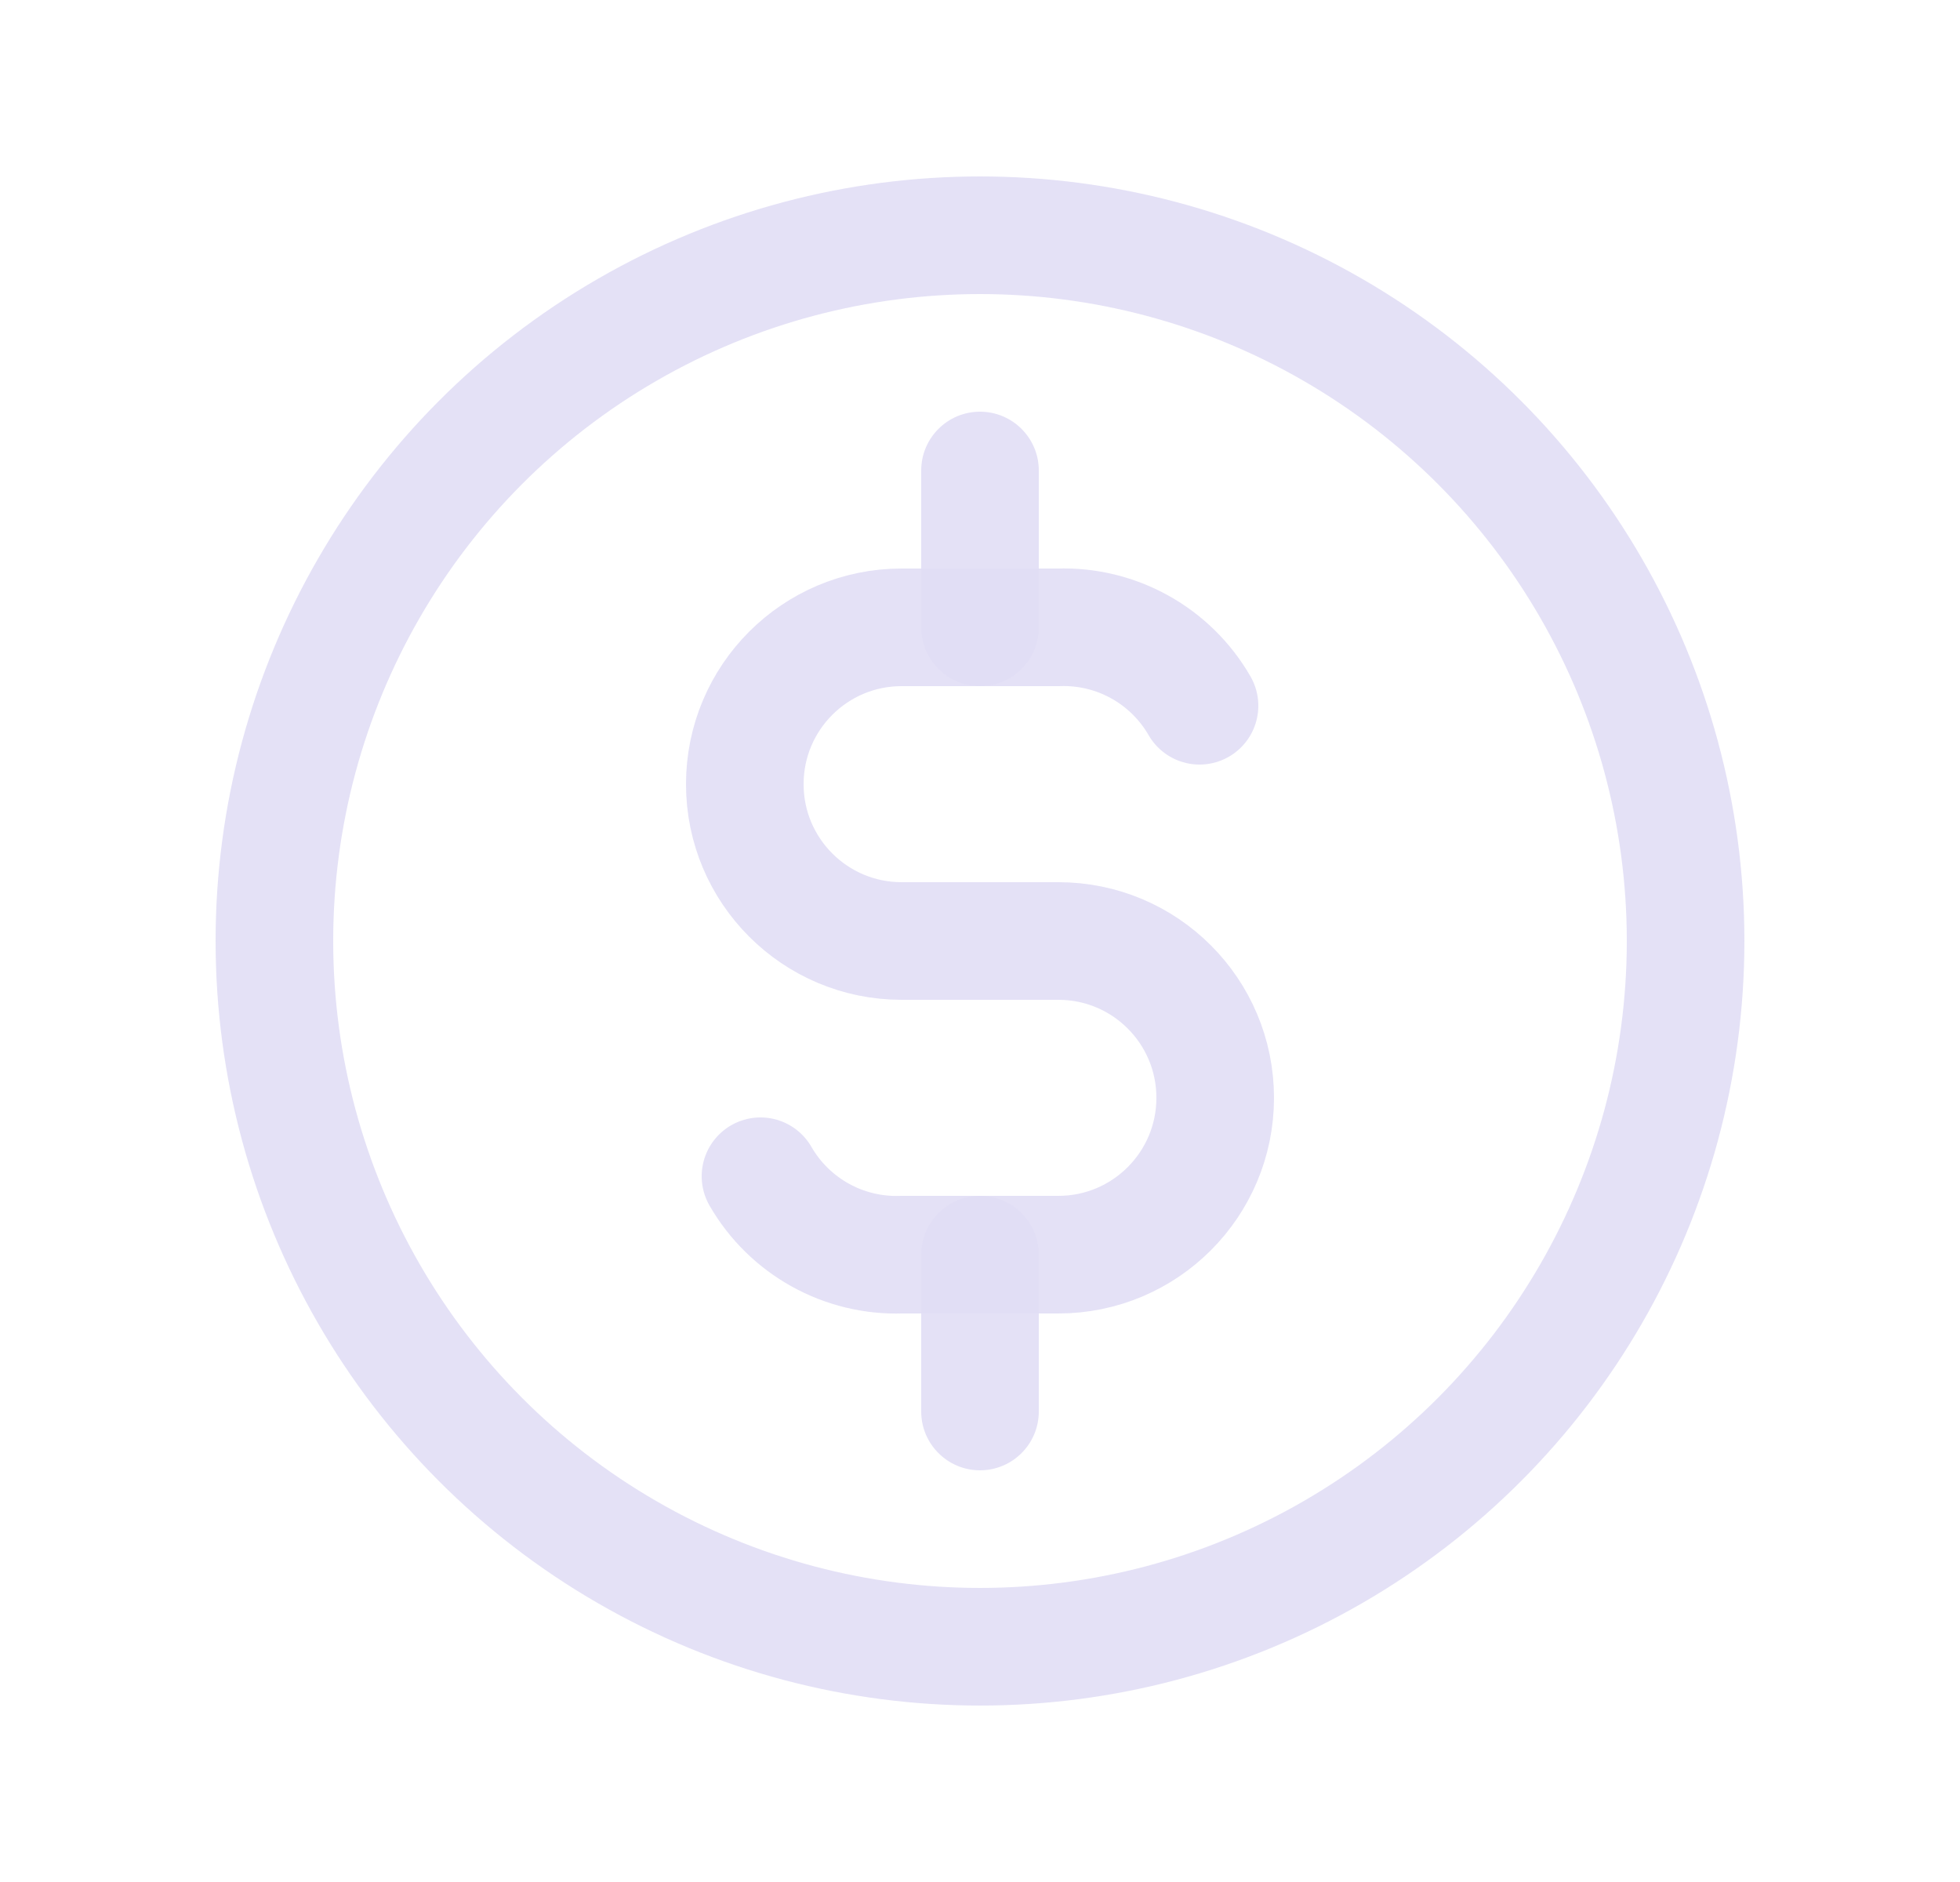 <svg width="25" height="24" viewBox="0 0 25 24" fill="none" xmlns="http://www.w3.org/2000/svg">
<circle cx="12.5" cy="12" r="9" stroke="#E1DEF5" stroke-opacity="0.9" stroke-width="1.5" stroke-linecap="round" stroke-linejoin="round"/>
<path d="M15.3 9C14.931 8.36 14.239 7.975 13.5 8H11.5C10.395 8 9.5 8.895 9.5 10C9.5 11.104 10.395 12 11.5 12H13.5C14.605 12 15.5 12.895 15.5 14C15.5 15.104 14.605 16 13.5 16H11.5C10.761 16.025 10.069 15.64 9.7 15" stroke="#E1DEF5" stroke-opacity="0.9" stroke-width="1.5" stroke-linecap="round" stroke-linejoin="round"/>
<path d="M13.25 6C13.25 5.586 12.914 5.25 12.5 5.25C12.086 5.25 11.75 5.586 11.75 6H13.25ZM11.75 8C11.75 8.414 12.086 8.75 12.5 8.75C12.914 8.75 13.25 8.414 13.25 8H11.75ZM13.25 16C13.25 15.586 12.914 15.25 12.5 15.25C12.086 15.25 11.75 15.586 11.75 16H13.25ZM11.75 18C11.75 18.414 12.086 18.75 12.5 18.75C12.914 18.75 13.25 18.414 13.25 18H11.75ZM11.75 6V8H13.25V6H11.75ZM11.75 16V18H13.25V16H11.75Z" fill="#E1DEF5" fill-opacity="0.9"/>
</svg>
